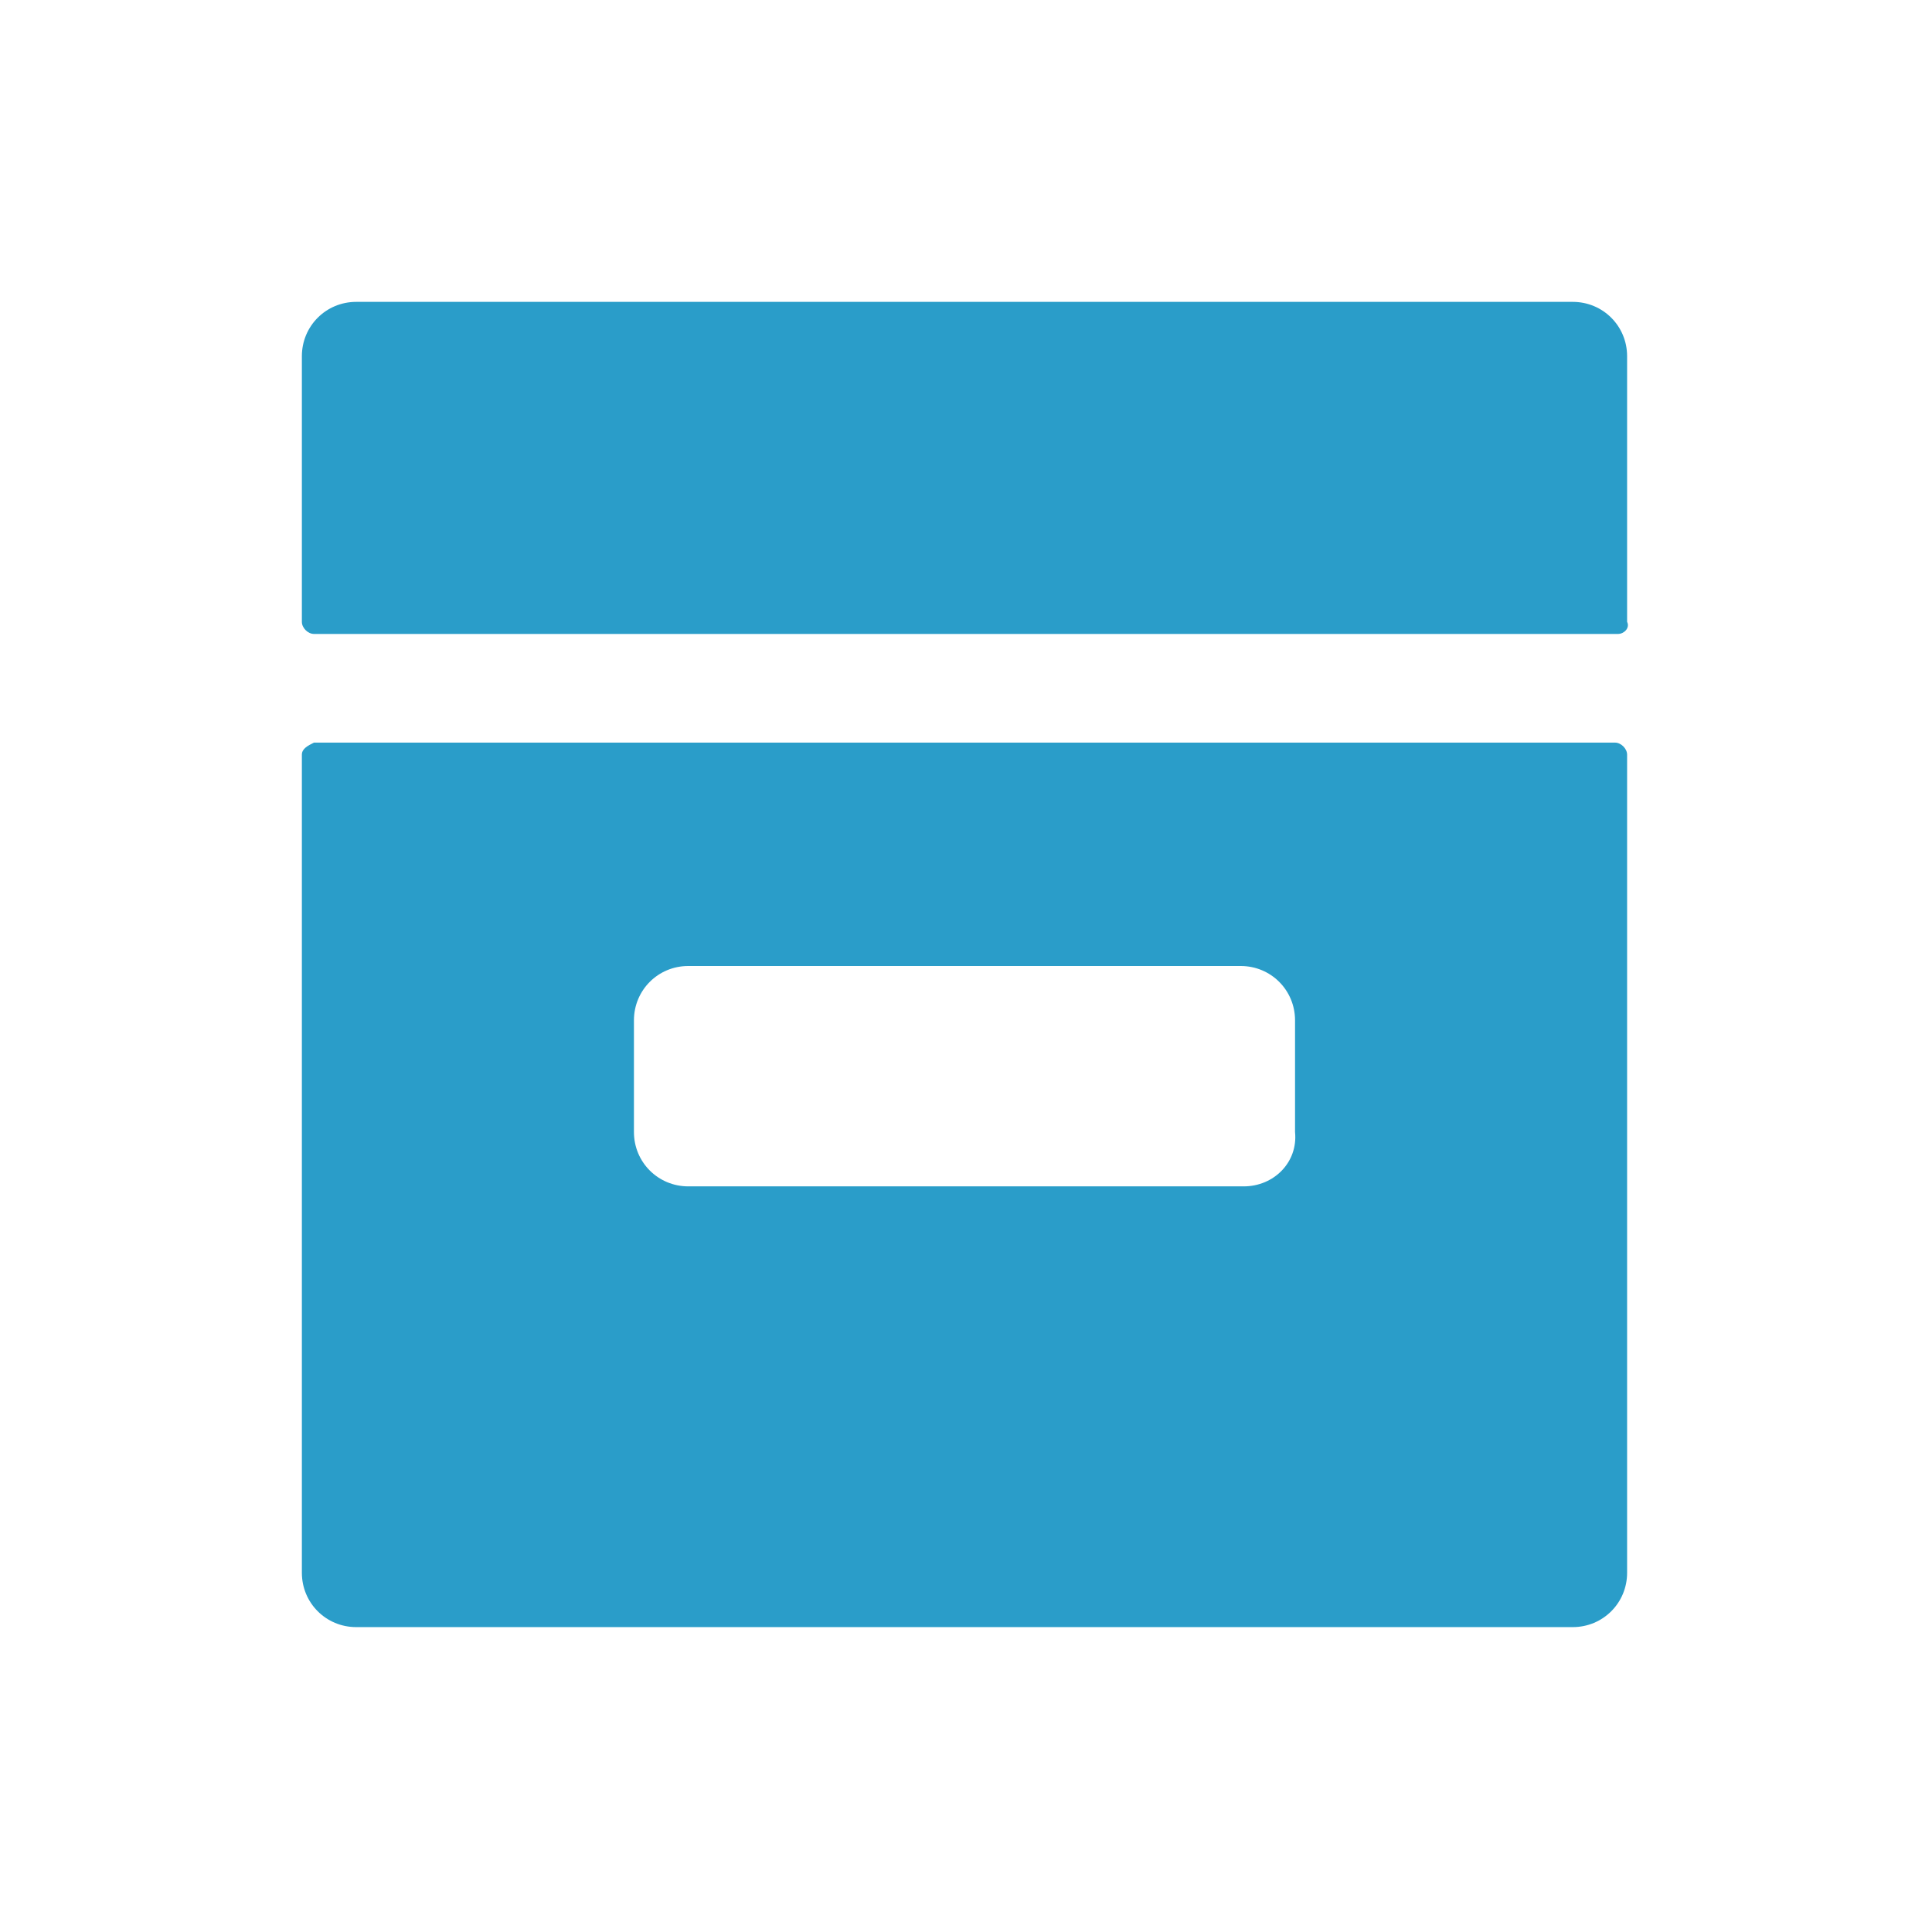 <?xml version="1.0" encoding="UTF-8" standalone="no"?>
<svg
   id="Lager_1"
   style="enable-background:new -265 388.9 64 64;"
   version="1.1"
   viewBox="-265 388.9 64 64"
   xml:space="preserve"
   sodipodi:docname="623070_box_label_storage_delivery_gift_icon.svg"
   inkscape:version="1.1 (c68e22c387, 2021-05-23)"
   xmlns:inkscape="http://www.inkscape.org/namespaces/inkscape"
   xmlns:sodipodi="http://sodipodi.sourceforge.net/DTD/sodipodi-0.dtd"
   xmlns="http://www.w3.org/2000/svg"
   xmlns:svg="http://www.w3.org/2000/svg"><defs
     id="defs11" /><sodipodi:namedview
     id="namedview9"
     pagecolor="#ffffff"
     bordercolor="#999999"
     borderopacity="1"
     inkscape:pageshadow="0"
     inkscape:pageopacity="0"
     inkscape:pagecheckerboard="0"
     showgrid="false"
     inkscape:zoom="10.65625"
     inkscape:cx="31.953079"
     inkscape:cy="32.046921"
     inkscape:window-width="1646"
     inkscape:window-height="847"
     inkscape:window-x="1909"
     inkscape:window-y="-11"
     inkscape:window-maximized="1"
     inkscape:current-layer="Lager_1" /><g
     id="g6"
     style="fill:#2a9dc9;fill-opacity:1.0"><path
       d="M-211.4,409.9h-43.2c-0.2,0-0.4-0.2-0.4-0.4v-8.8c0-1,0.8-1.8,1.8-1.8h40.3c1,0,1.8,0.8,1.8,1.8v8.8   C-211,409.7-211.2,409.9-211.4,409.9z"
       id="path2"
       style="fill:#2a9dc9;fill-opacity:1.0" /><path
       d="M-255,413.9V441c0,1,0.8,1.8,1.8,1.8h40.3c1,0,1.8-0.8,1.8-1.8v-27.1c0-0.2-0.2-0.4-0.4-0.4h-43.1   C-254.8,413.6-255,413.7-255,413.9z M-223.8,428.2h-18.4c-1,0-1.8-0.8-1.8-1.8v-3.7c0-1,0.8-1.8,1.8-1.8h18.3c1,0,1.8,0.8,1.8,1.8   v3.7C-222,427.4-222.8,428.2-223.8,428.2z"
       id="path4"
       style="fill:#2a9dc9;fill-opacity:1.0" /></g></svg>
